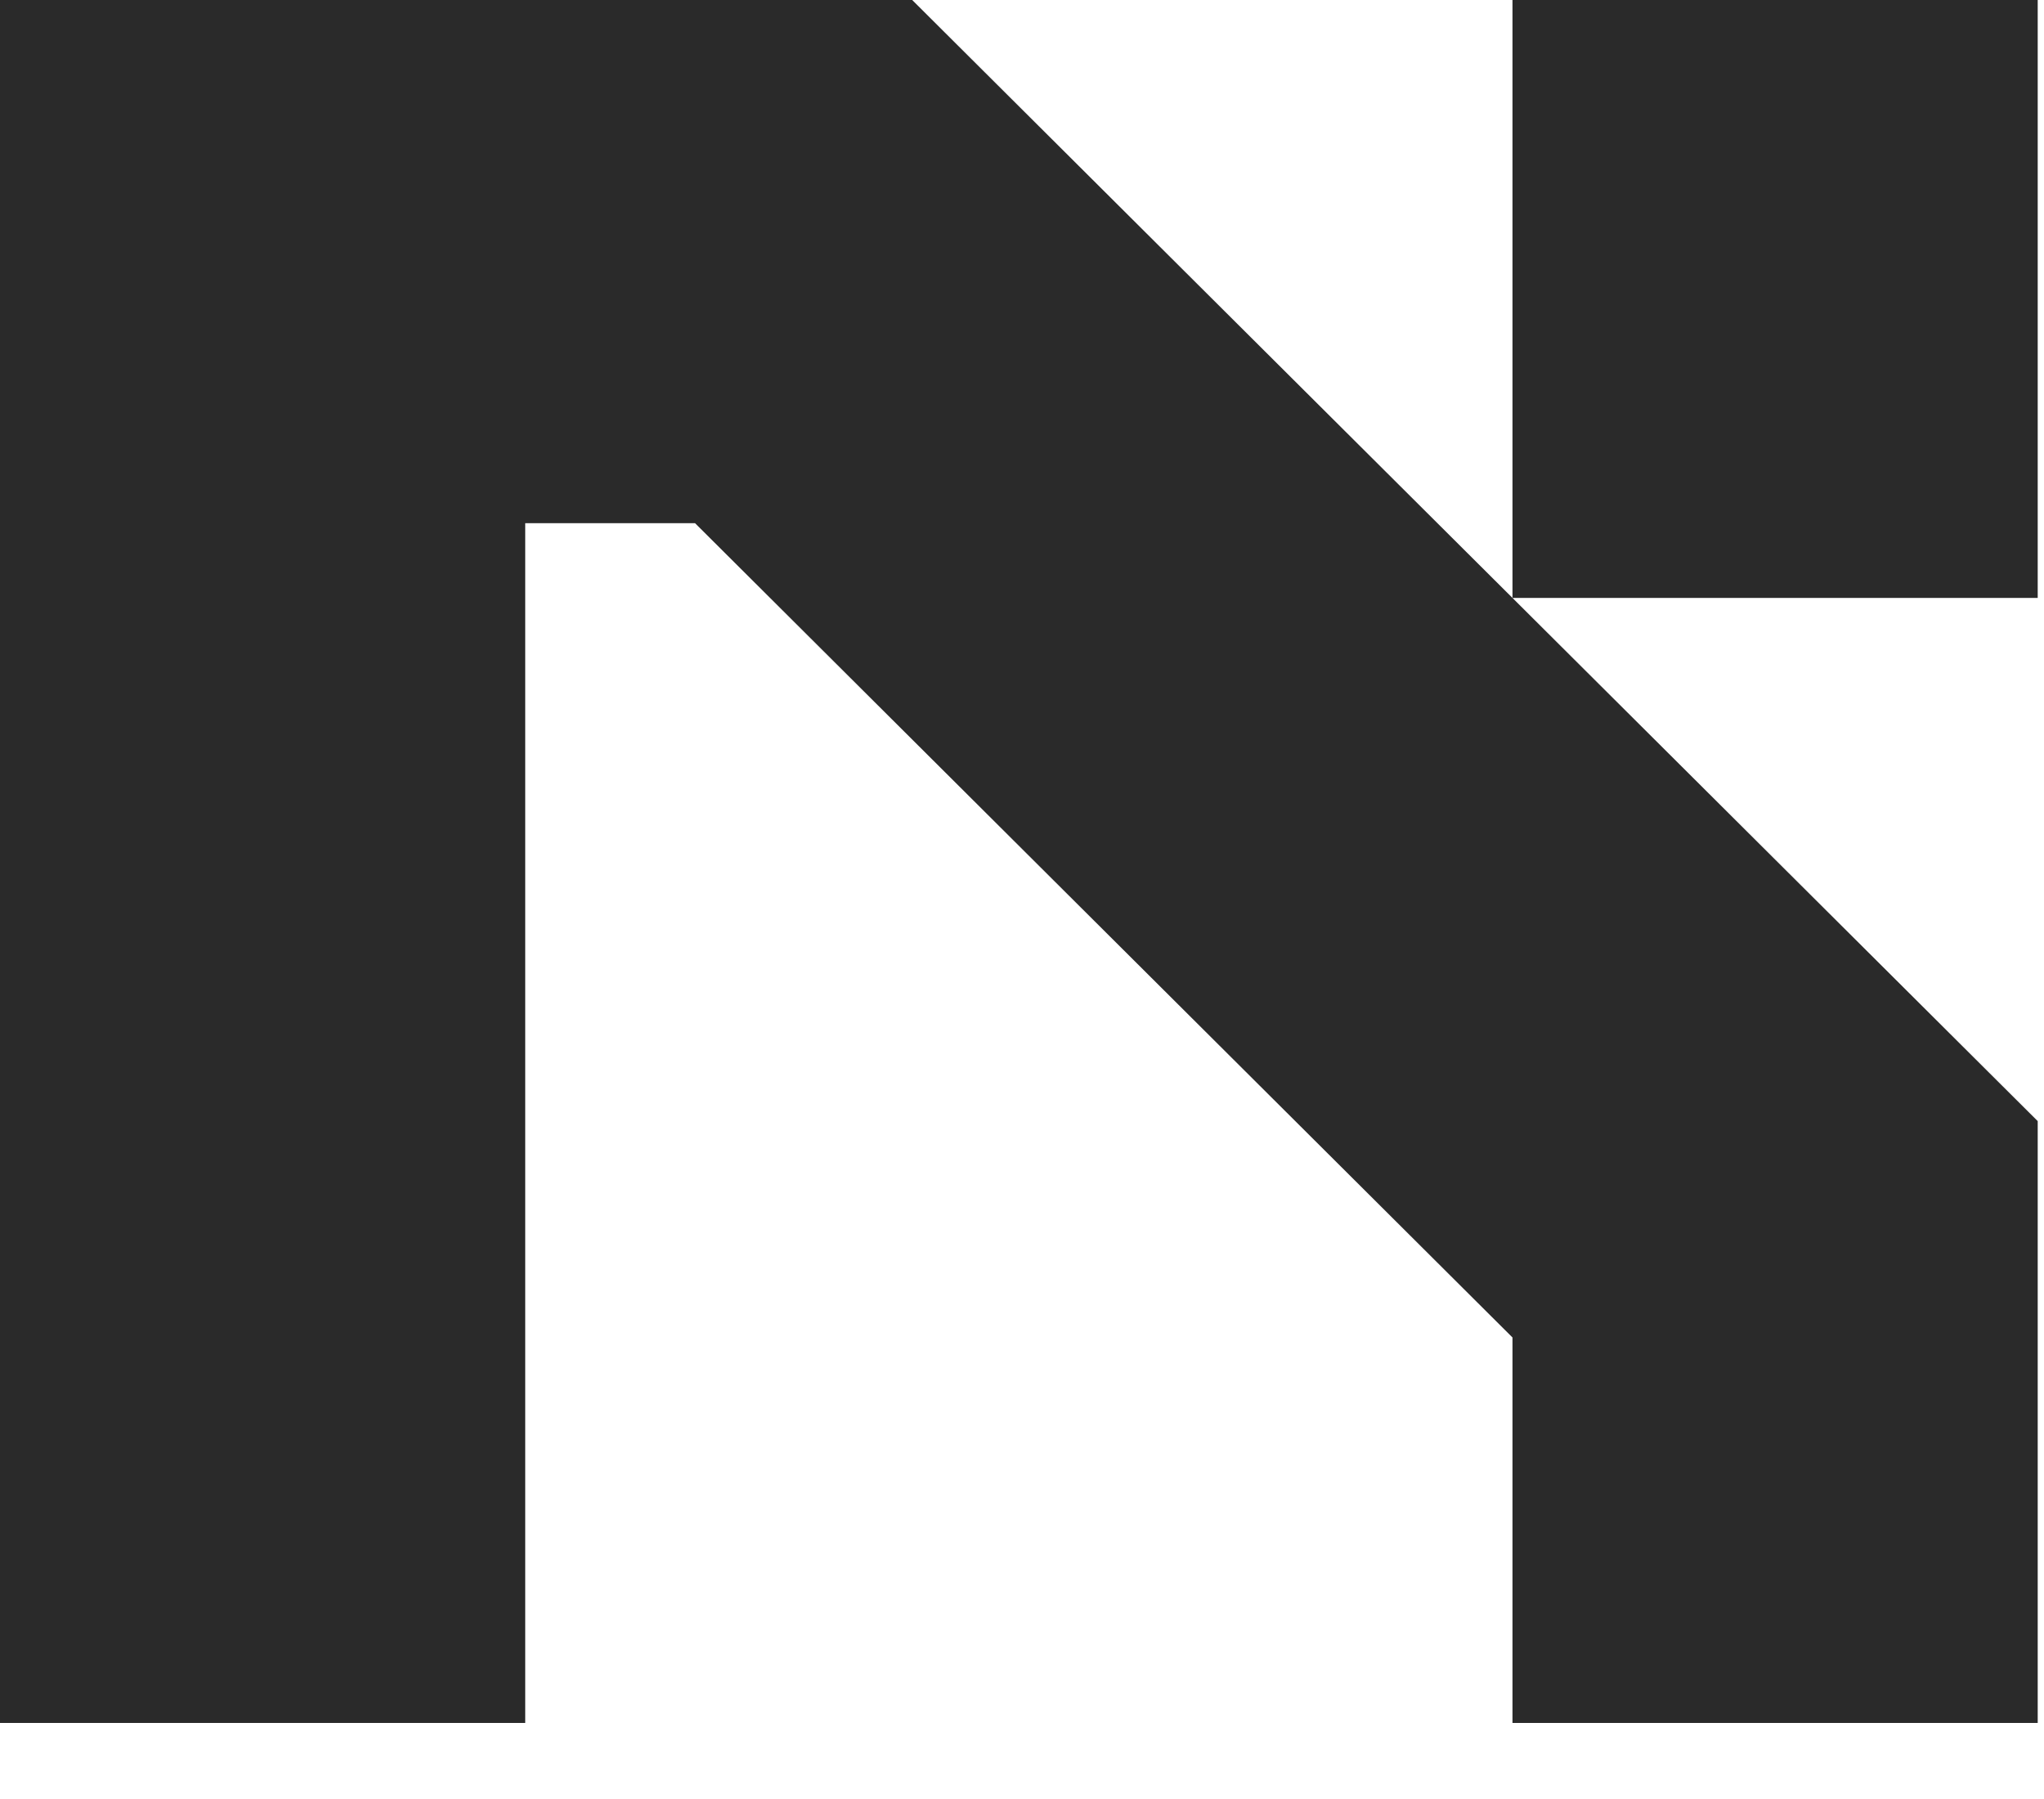 <svg width="25" height="22" viewBox="0 0 25 22" fill="none" xmlns="http://www.w3.org/2000/svg">
<path d="M11.157 0L24.923 13.71V21.07H18.499V16.356L8.501 6.398H6.424V21.07H0V0H11.157ZM18.499 7.312V0H24.923V7.312H18.499Z" fill="#2A2A2A"/>
</svg>
